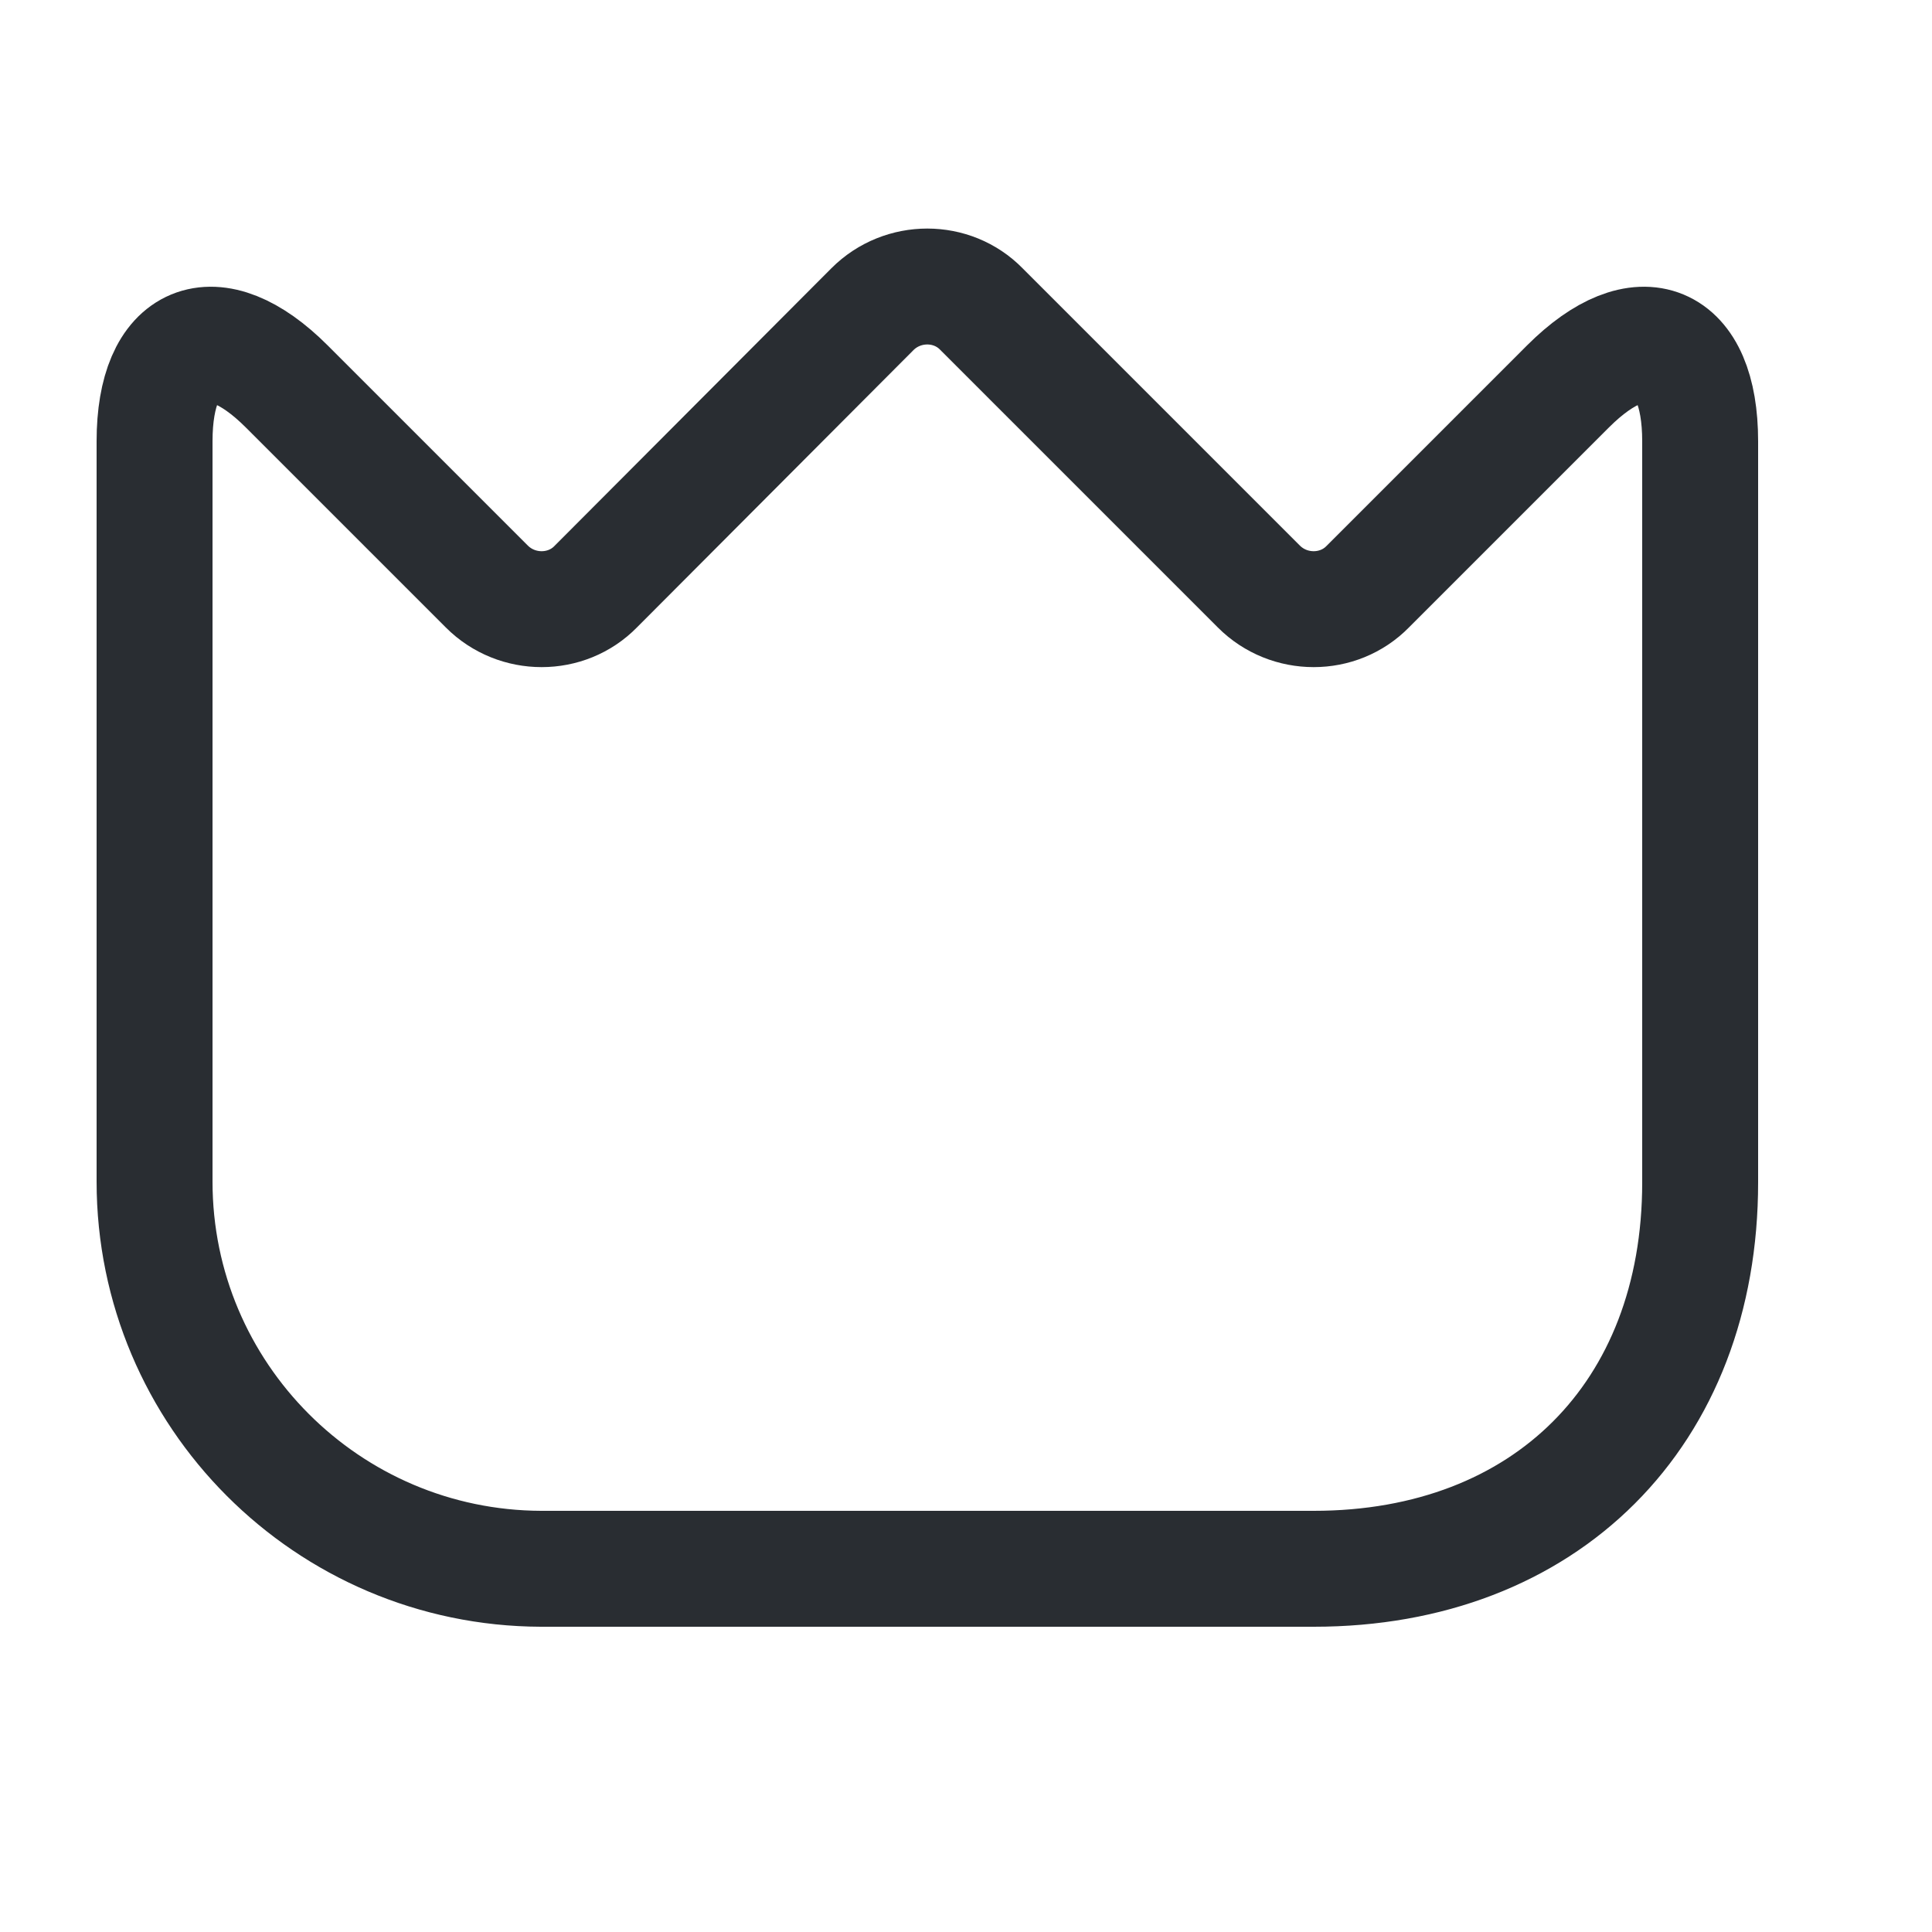 <svg width="20" height="20" viewBox="0 0 20 20" fill="none" xmlns="http://www.w3.org/2000/svg">
<path d="M1.6 12.232V4.568C1.6 3.504 2.216 3.248 2.968 4L5.04 6.072C5.352 6.384 5.864 6.384 6.168 6.072L9.032 3.2C9.344 2.888 9.856 2.888 10.16 3.2L13.032 6.072C13.344 6.384 13.856 6.384 14.16 6.072L16.232 4C16.984 3.248 17.6 3.504 17.6 4.568V12.24C17.6 14.64 16 16.24 13.6 16.24H5.6C3.392 16.232 1.6 14.44 1.6 12.232Z" stroke="#292D32" stroke-width="1.2" stroke-linecap="round" stroke-linejoin="round"/>
</svg>
